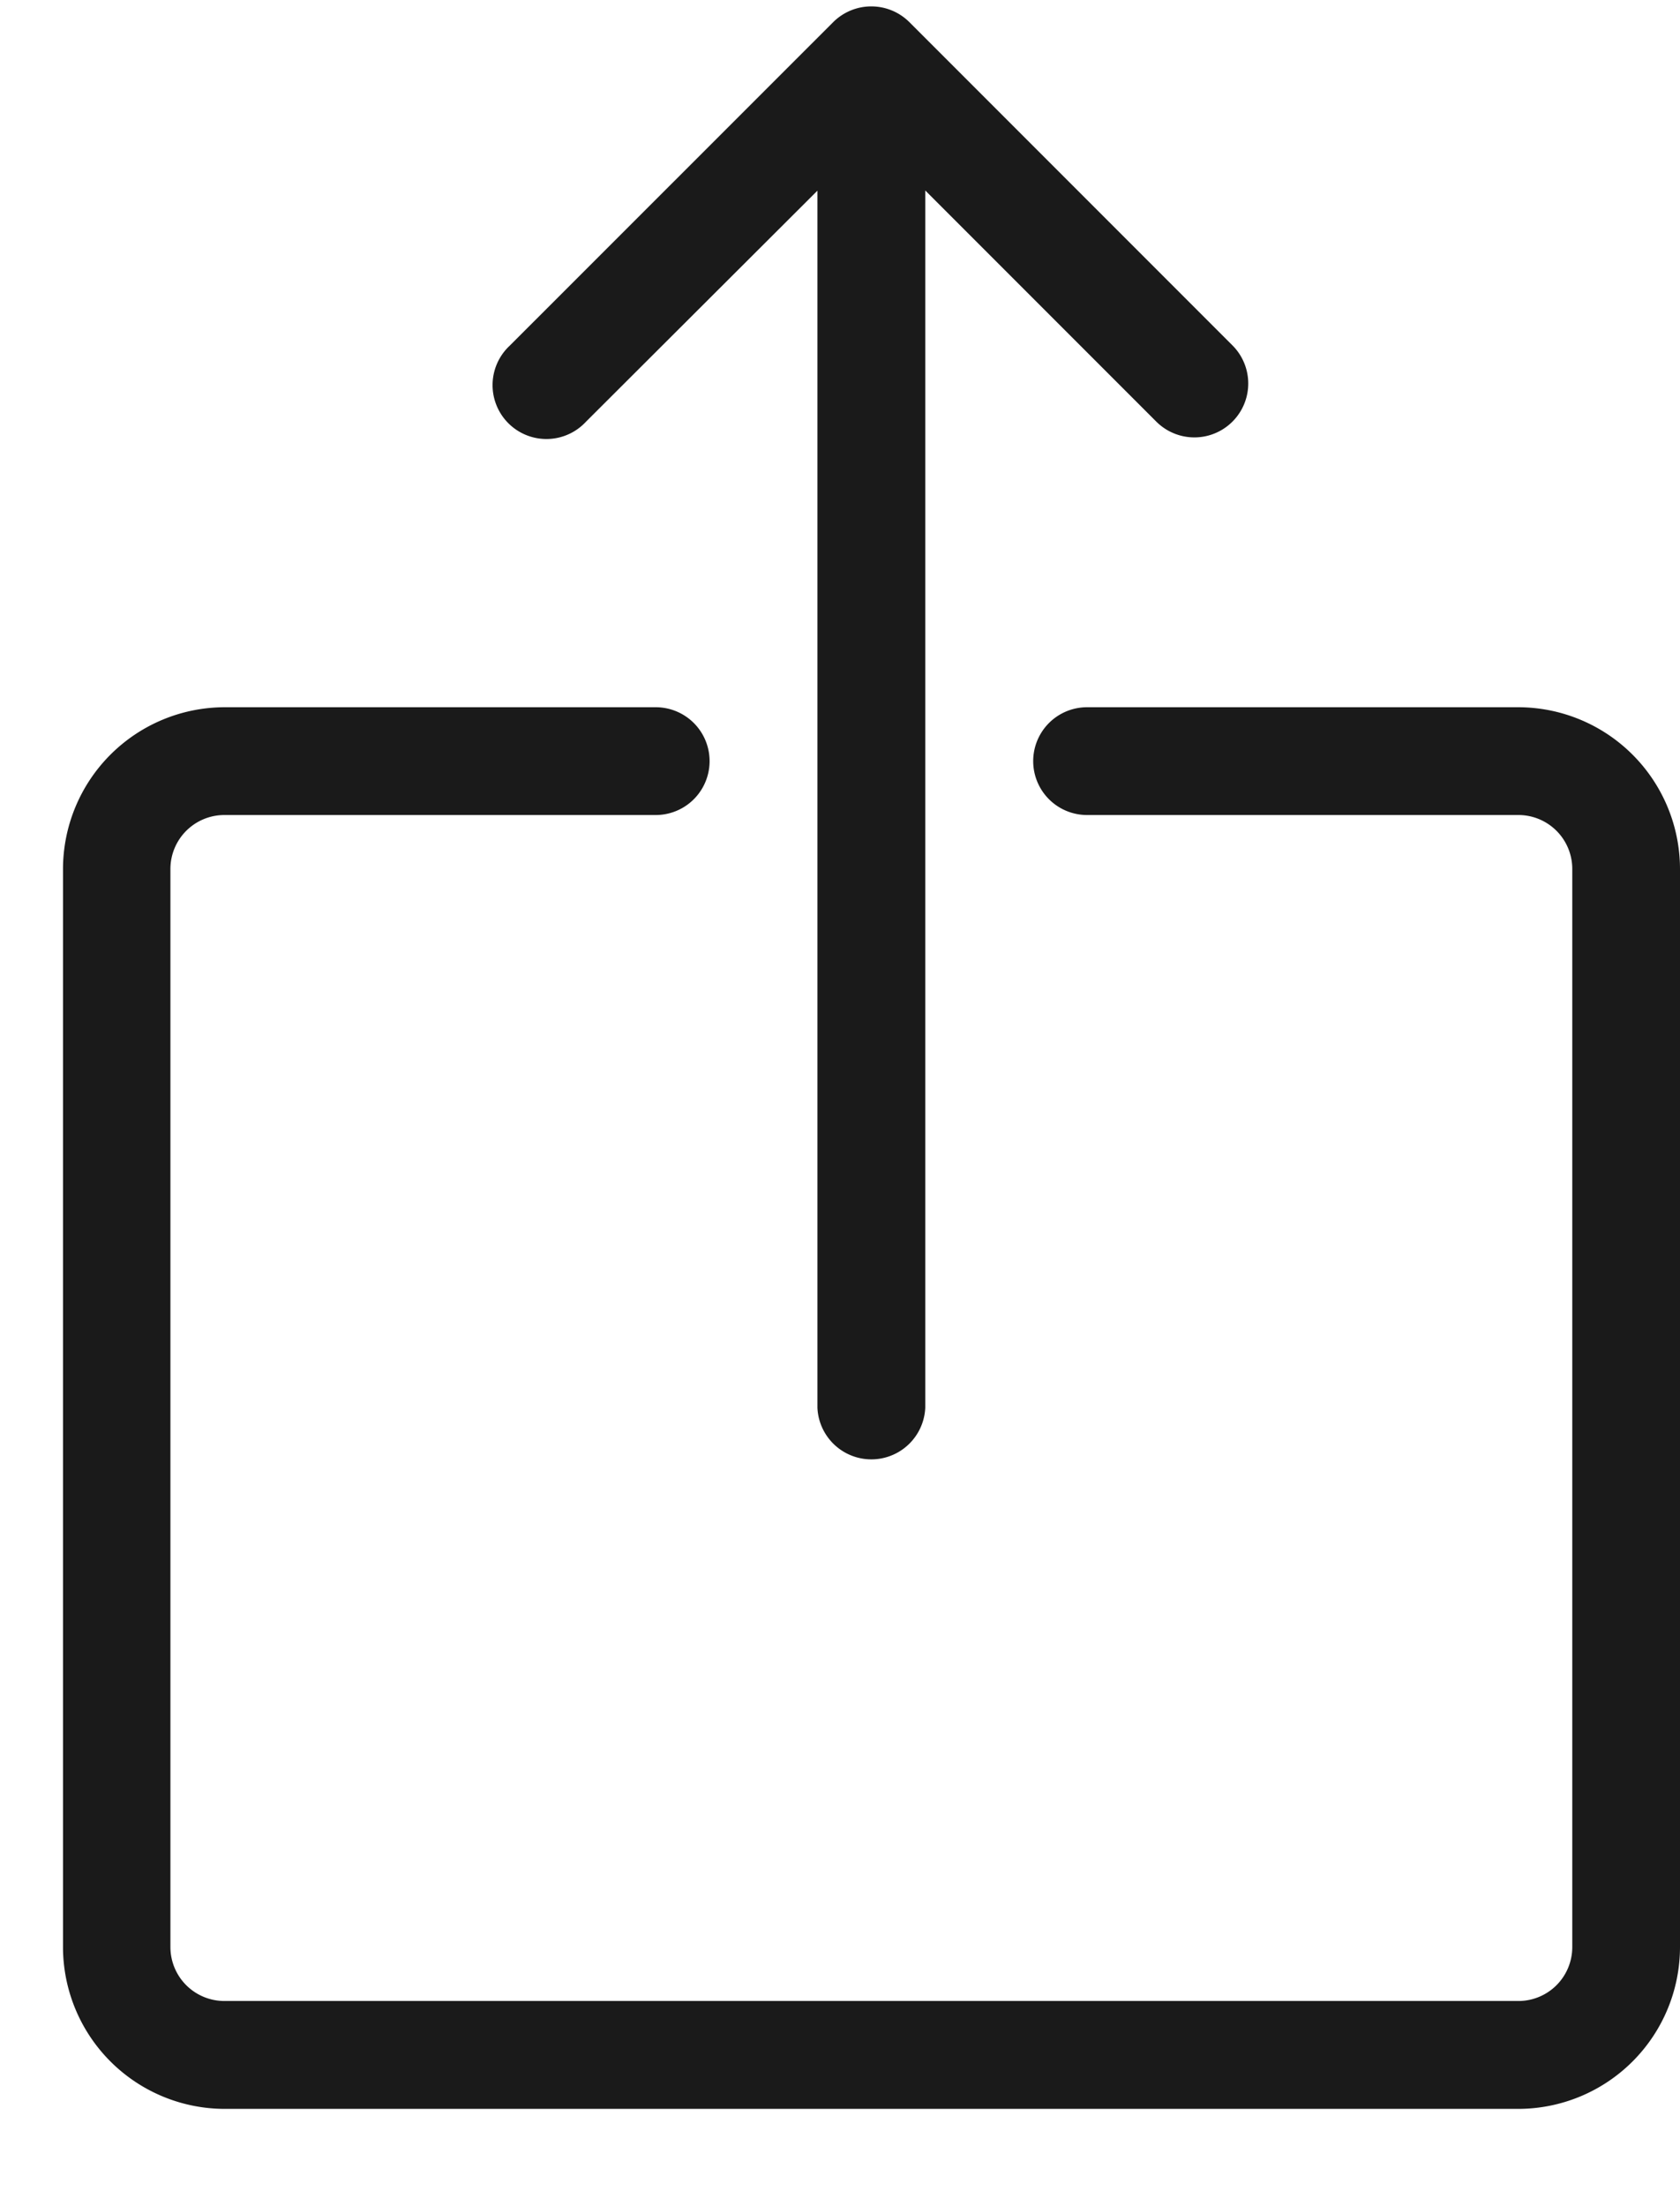 <svg xmlns="http://www.w3.org/2000/svg" width="16" height="21" viewBox="0 0 16 21">
<defs>
    <style>
      .cls-1 {
        fill: #1a1a1a;
        fill-rule: evenodd;
      }
    </style>
  </defs>
  <path id="_-e-загркзить" data-name="-e-загркзить" class="cls-1" d="M14.461,6.732H10.353a0.513,0.513,0,1,0,0,1.026h4.108a0.513,0.513,0,0,1,.513.513V18.534a0.513,0.513,0,0,1-.513.513H2.137a0.514,0.514,0,0,1-.514-0.513V8.271a0.514,0.514,0,0,1,.514-0.513H6.245a0.513,0.513,0,1,0,0-1.026H2.137A1.542,1.542,0,0,0,.6,8.271V18.534a1.542,1.542,0,0,0,1.541,1.54H14.461A1.542,1.542,0,0,0,16,18.534V8.271A1.542,1.542,0,0,0,14.461,6.732ZM5.58,4.015l2.205-2.2V13.4a0.514,0.514,0,0,0,1.027,0V1.813l2.2,2.2a0.513,0.513,0,0,0,.726-0.725L8.661,0.211a0.514,0.514,0,0,0-.726,0L4.855,3.29A0.513,0.513,0,1,0,5.58,4.015Z"/>
</svg>
